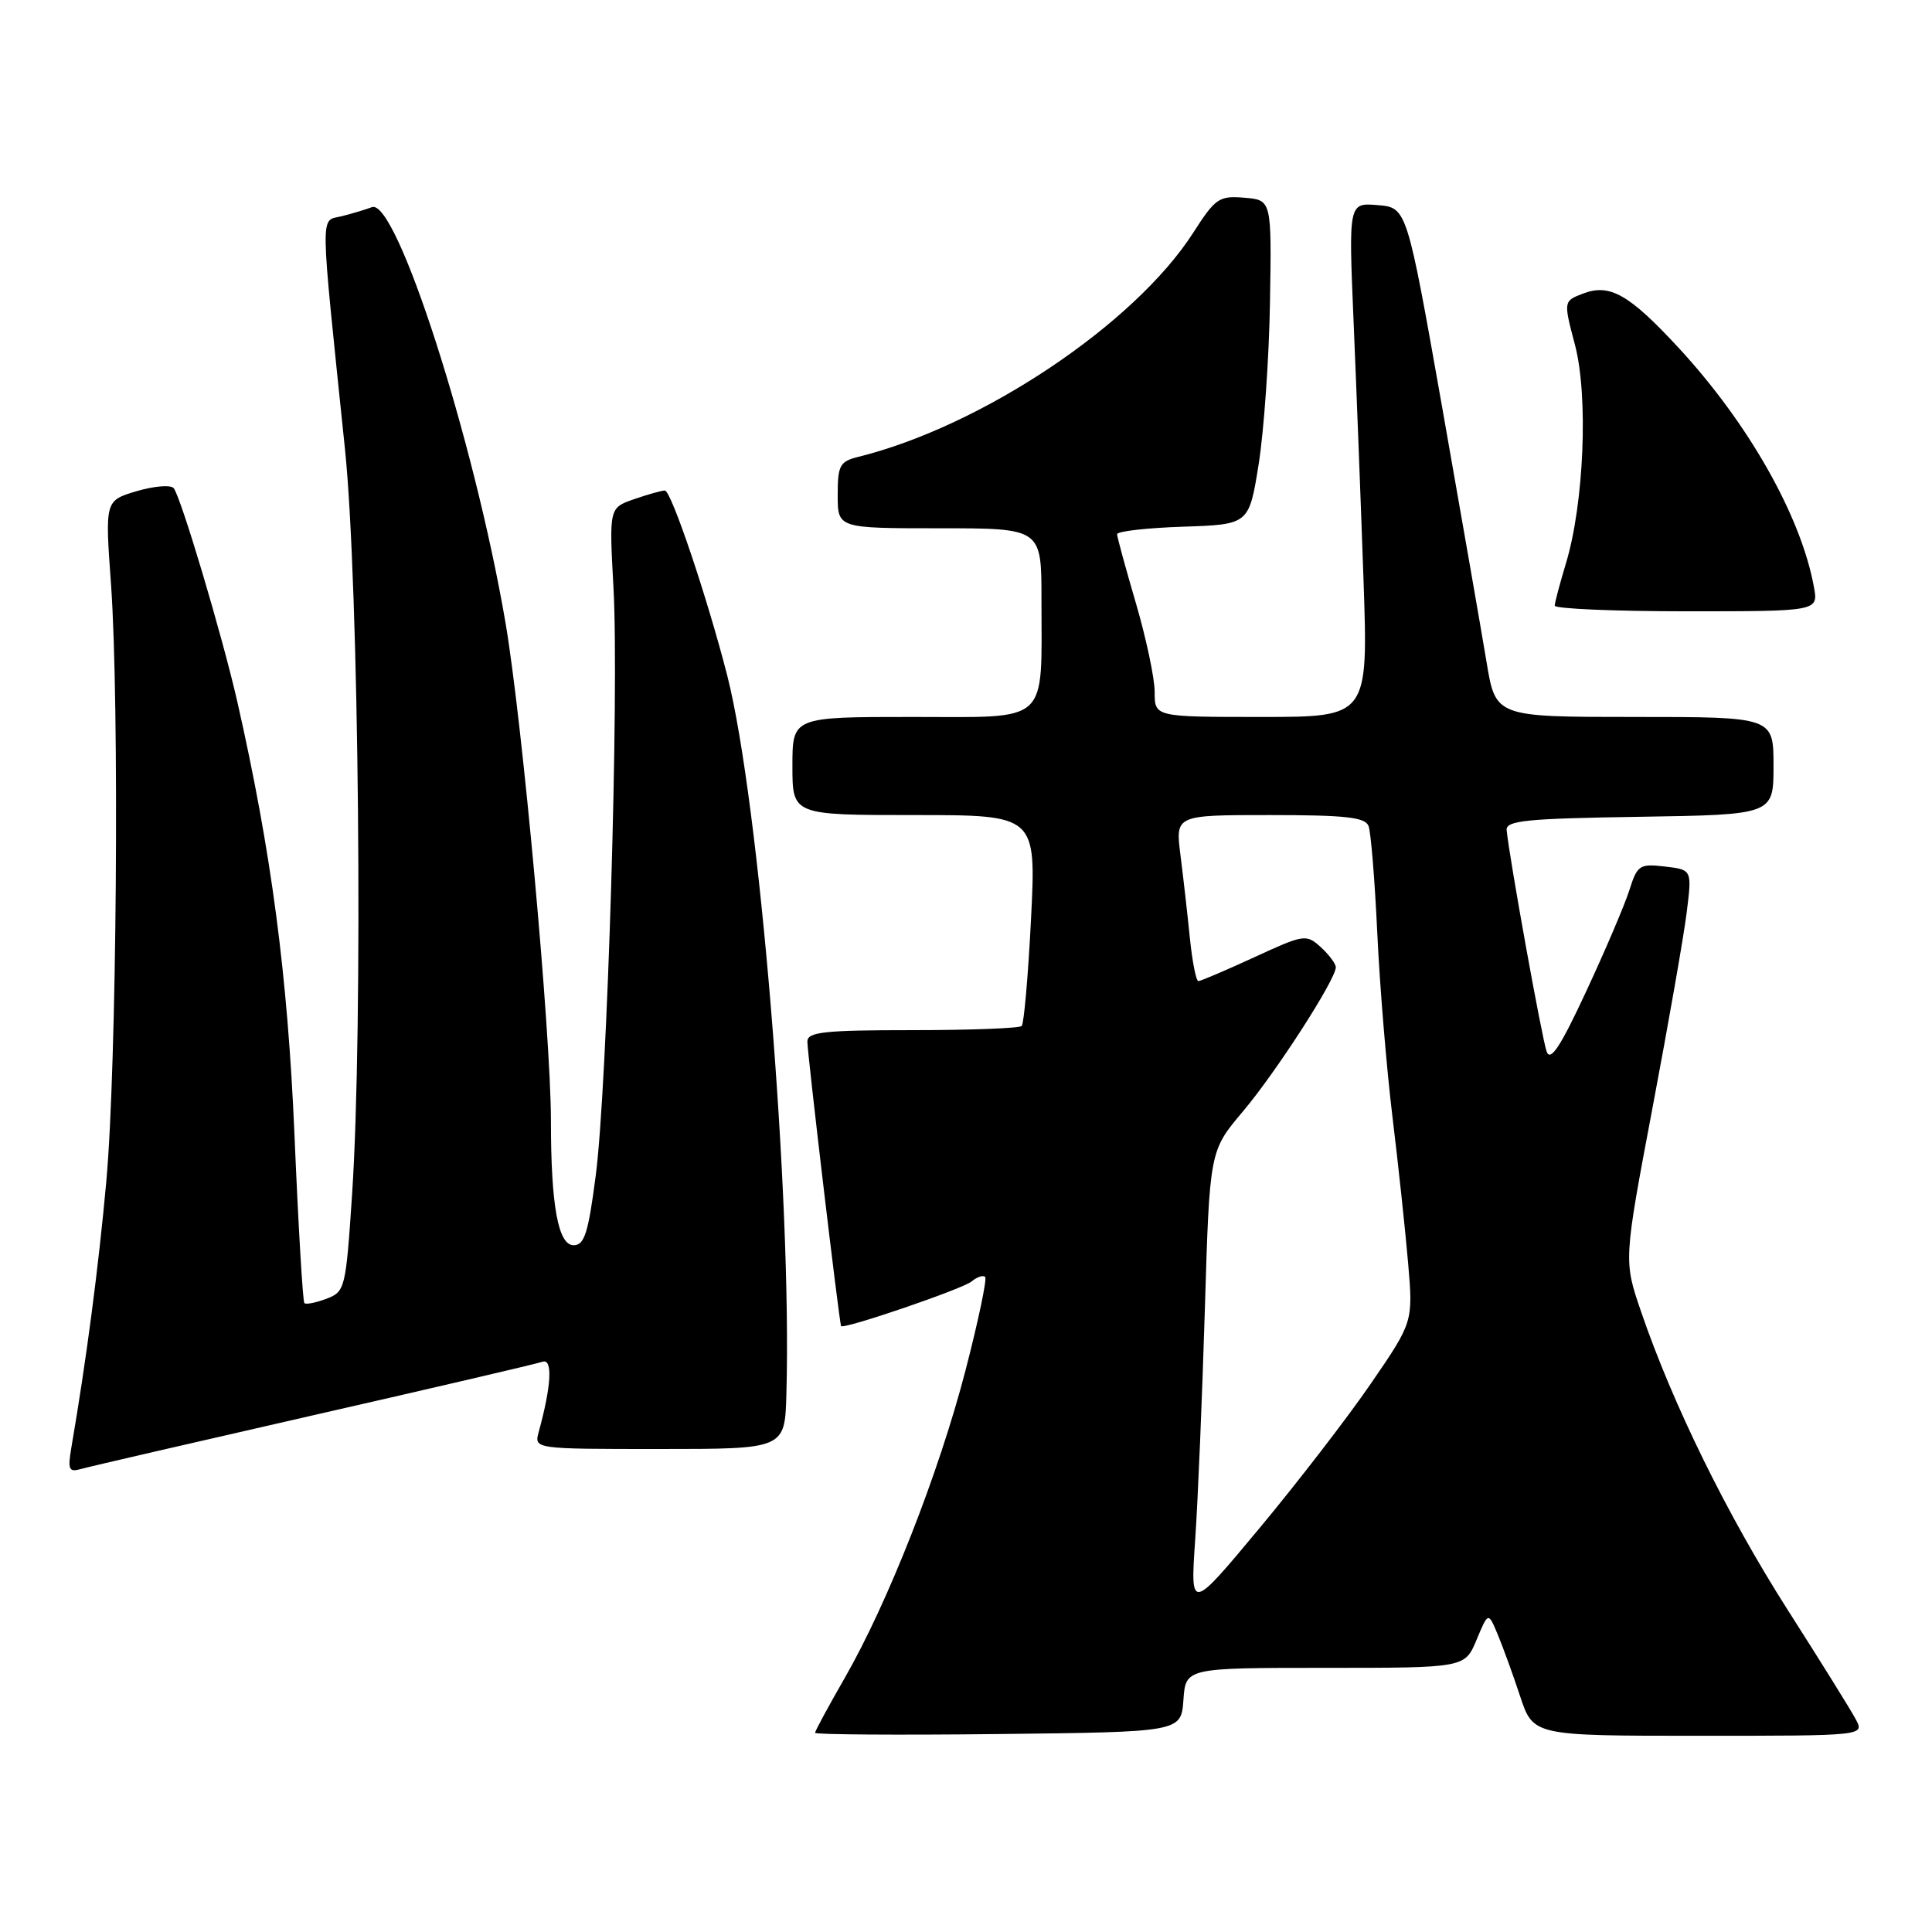 <?xml version="1.0" encoding="UTF-8" standalone="no"?>
<!DOCTYPE svg PUBLIC "-//W3C//DTD SVG 1.1//EN" "http://www.w3.org/Graphics/SVG/1.1/DTD/svg11.dtd" >
<svg xmlns="http://www.w3.org/2000/svg" xmlns:xlink="http://www.w3.org/1999/xlink" version="1.1" viewBox="0 0 256 256">
 <g >
 <path fill="currentColor"
d=" M 156.81 225.25 C 157.11 221.00 157.11 221.00 175.61 221.00 C 194.10 221.00 194.10 221.00 195.65 217.29 C 197.20 213.58 197.20 213.58 198.44 216.54 C 199.12 218.17 200.47 221.86 201.42 224.75 C 203.16 230.00 203.16 230.00 225.12 230.00 C 247.07 230.00 247.07 230.00 245.89 227.80 C 245.25 226.59 241.16 220.02 236.81 213.21 C 228.83 200.68 221.66 186.10 217.44 173.77 C 215.14 167.05 215.14 167.05 218.97 146.77 C 221.08 135.62 223.12 123.97 223.50 120.87 C 224.20 115.24 224.20 115.24 220.61 114.82 C 217.25 114.43 216.95 114.63 215.90 117.95 C 215.28 119.90 212.71 125.93 210.19 131.34 C 206.77 138.70 205.44 140.72 204.94 139.34 C 204.33 137.68 199.99 113.66 199.64 110.00 C 199.52 108.73 202.18 108.46 217.25 108.23 C 235.00 107.95 235.00 107.95 235.00 101.48 C 235.00 95.00 235.00 95.00 216.59 95.00 C 198.18 95.00 198.18 95.00 196.98 87.75 C 196.32 83.76 193.67 68.58 191.10 54.00 C 186.41 27.50 186.41 27.50 182.55 27.18 C 178.69 26.86 178.69 26.86 179.36 42.68 C 179.73 51.38 180.32 66.71 180.67 76.75 C 181.30 95.00 181.30 95.00 167.15 95.00 C 153.00 95.00 153.00 95.00 153.00 91.70 C 153.00 89.88 151.88 84.60 150.52 79.95 C 149.16 75.30 148.03 71.18 148.02 70.79 C 148.01 70.40 151.94 69.95 156.75 69.79 C 165.50 69.50 165.50 69.50 166.78 61.50 C 167.48 57.10 168.16 47.42 168.28 40.00 C 168.50 26.50 168.50 26.50 164.89 26.20 C 161.53 25.92 161.05 26.25 158.10 30.85 C 150.34 42.94 130.13 56.47 113.75 60.53 C 111.27 61.15 111.00 61.65 111.00 65.61 C 111.00 70.00 111.00 70.00 124.50 70.00 C 138.00 70.00 138.00 70.00 138.00 79.37 C 138.00 96.16 139.27 95.00 120.88 95.00 C 105.00 95.00 105.00 95.00 105.00 101.50 C 105.00 108.00 105.00 108.00 121.15 108.00 C 137.30 108.00 137.30 108.00 136.62 121.70 C 136.24 129.24 135.68 135.65 135.38 135.95 C 135.08 136.25 128.57 136.50 120.92 136.50 C 109.22 136.50 107.00 136.74 106.98 138.00 C 106.97 139.52 111.21 175.33 111.45 175.71 C 111.76 176.19 127.54 170.80 128.74 169.80 C 129.46 169.20 130.27 168.93 130.54 169.20 C 130.80 169.47 129.63 175.05 127.93 181.60 C 124.40 195.21 117.66 212.36 111.93 222.34 C 109.77 226.10 108.00 229.37 108.00 229.61 C 108.00 229.84 118.91 229.92 132.25 229.77 C 156.50 229.50 156.50 229.50 156.81 225.25 Z  M 41.50 187.53 C 57.45 183.90 71.12 180.71 71.88 180.44 C 73.26 179.96 73.07 183.61 71.38 189.75 C 70.77 192.00 70.77 192.00 87.38 192.00 C 104.00 192.00 104.00 192.00 104.20 184.75 C 104.94 158.64 100.62 106.19 96.36 89.50 C 93.72 79.19 88.94 65.00 88.10 65.00 C 87.66 65.00 85.82 65.52 84.00 66.15 C 80.71 67.30 80.71 67.30 81.29 77.90 C 82.05 91.76 80.48 143.92 78.94 155.75 C 77.95 163.40 77.44 165.00 76.01 165.00 C 73.96 165.00 73.00 159.75 73.00 148.49 C 73.00 137.01 69.20 95.43 66.96 82.39 C 62.80 58.17 52.51 26.21 49.28 27.45 C 48.47 27.76 46.67 28.30 45.28 28.65 C 42.39 29.37 42.35 27.06 45.71 59.50 C 47.57 77.49 48.13 136.10 46.65 158.31 C 45.82 170.77 45.72 171.16 43.26 172.09 C 41.86 172.62 40.55 172.88 40.33 172.67 C 40.12 172.45 39.53 162.43 39.02 150.39 C 38.12 129.26 35.96 112.88 31.45 93.00 C 29.45 84.22 23.93 65.70 23.00 64.67 C 22.58 64.22 20.37 64.41 18.08 65.09 C 13.91 66.34 13.91 66.34 14.71 77.42 C 15.84 93.28 15.47 141.20 14.09 156.50 C 13.07 167.81 11.44 180.26 9.45 191.84 C 8.96 194.72 9.13 195.10 10.69 194.66 C 11.68 194.37 25.55 191.17 41.50 187.53 Z  M 240.35 77.75 C 238.63 68.36 231.66 56.07 222.39 46.05 C 215.87 39.01 213.31 37.55 209.79 38.89 C 207.16 39.89 207.16 39.89 208.69 45.69 C 210.48 52.47 209.89 66.73 207.50 74.63 C 206.69 77.31 206.02 79.84 206.01 80.25 C 206.00 80.66 213.86 81.00 223.47 81.00 C 240.95 81.00 240.95 81.00 240.35 77.75 Z  M 158.37 204.00 C 158.73 198.78 159.30 185.05 159.65 173.50 C 160.28 152.50 160.28 152.50 164.66 147.31 C 169.06 142.11 177.00 129.79 177.00 128.17 C 177.00 127.70 176.10 126.50 175.01 125.50 C 173.07 123.75 172.80 123.80 166.18 126.85 C 162.42 128.58 159.09 130.00 158.79 130.00 C 158.49 130.00 157.98 127.41 157.66 124.25 C 157.34 121.09 156.78 116.14 156.41 113.25 C 155.75 108.00 155.75 108.00 168.27 108.00 C 178.27 108.00 180.90 108.29 181.34 109.45 C 181.65 110.24 182.17 116.66 182.50 123.70 C 182.83 130.74 183.74 141.68 184.51 148.00 C 185.28 154.32 186.21 163.02 186.58 167.33 C 187.25 175.16 187.25 175.16 181.65 183.33 C 178.57 187.82 171.92 196.45 166.88 202.50 C 157.72 213.50 157.72 213.50 158.37 204.00 Z "/>
</g>
</svg>
